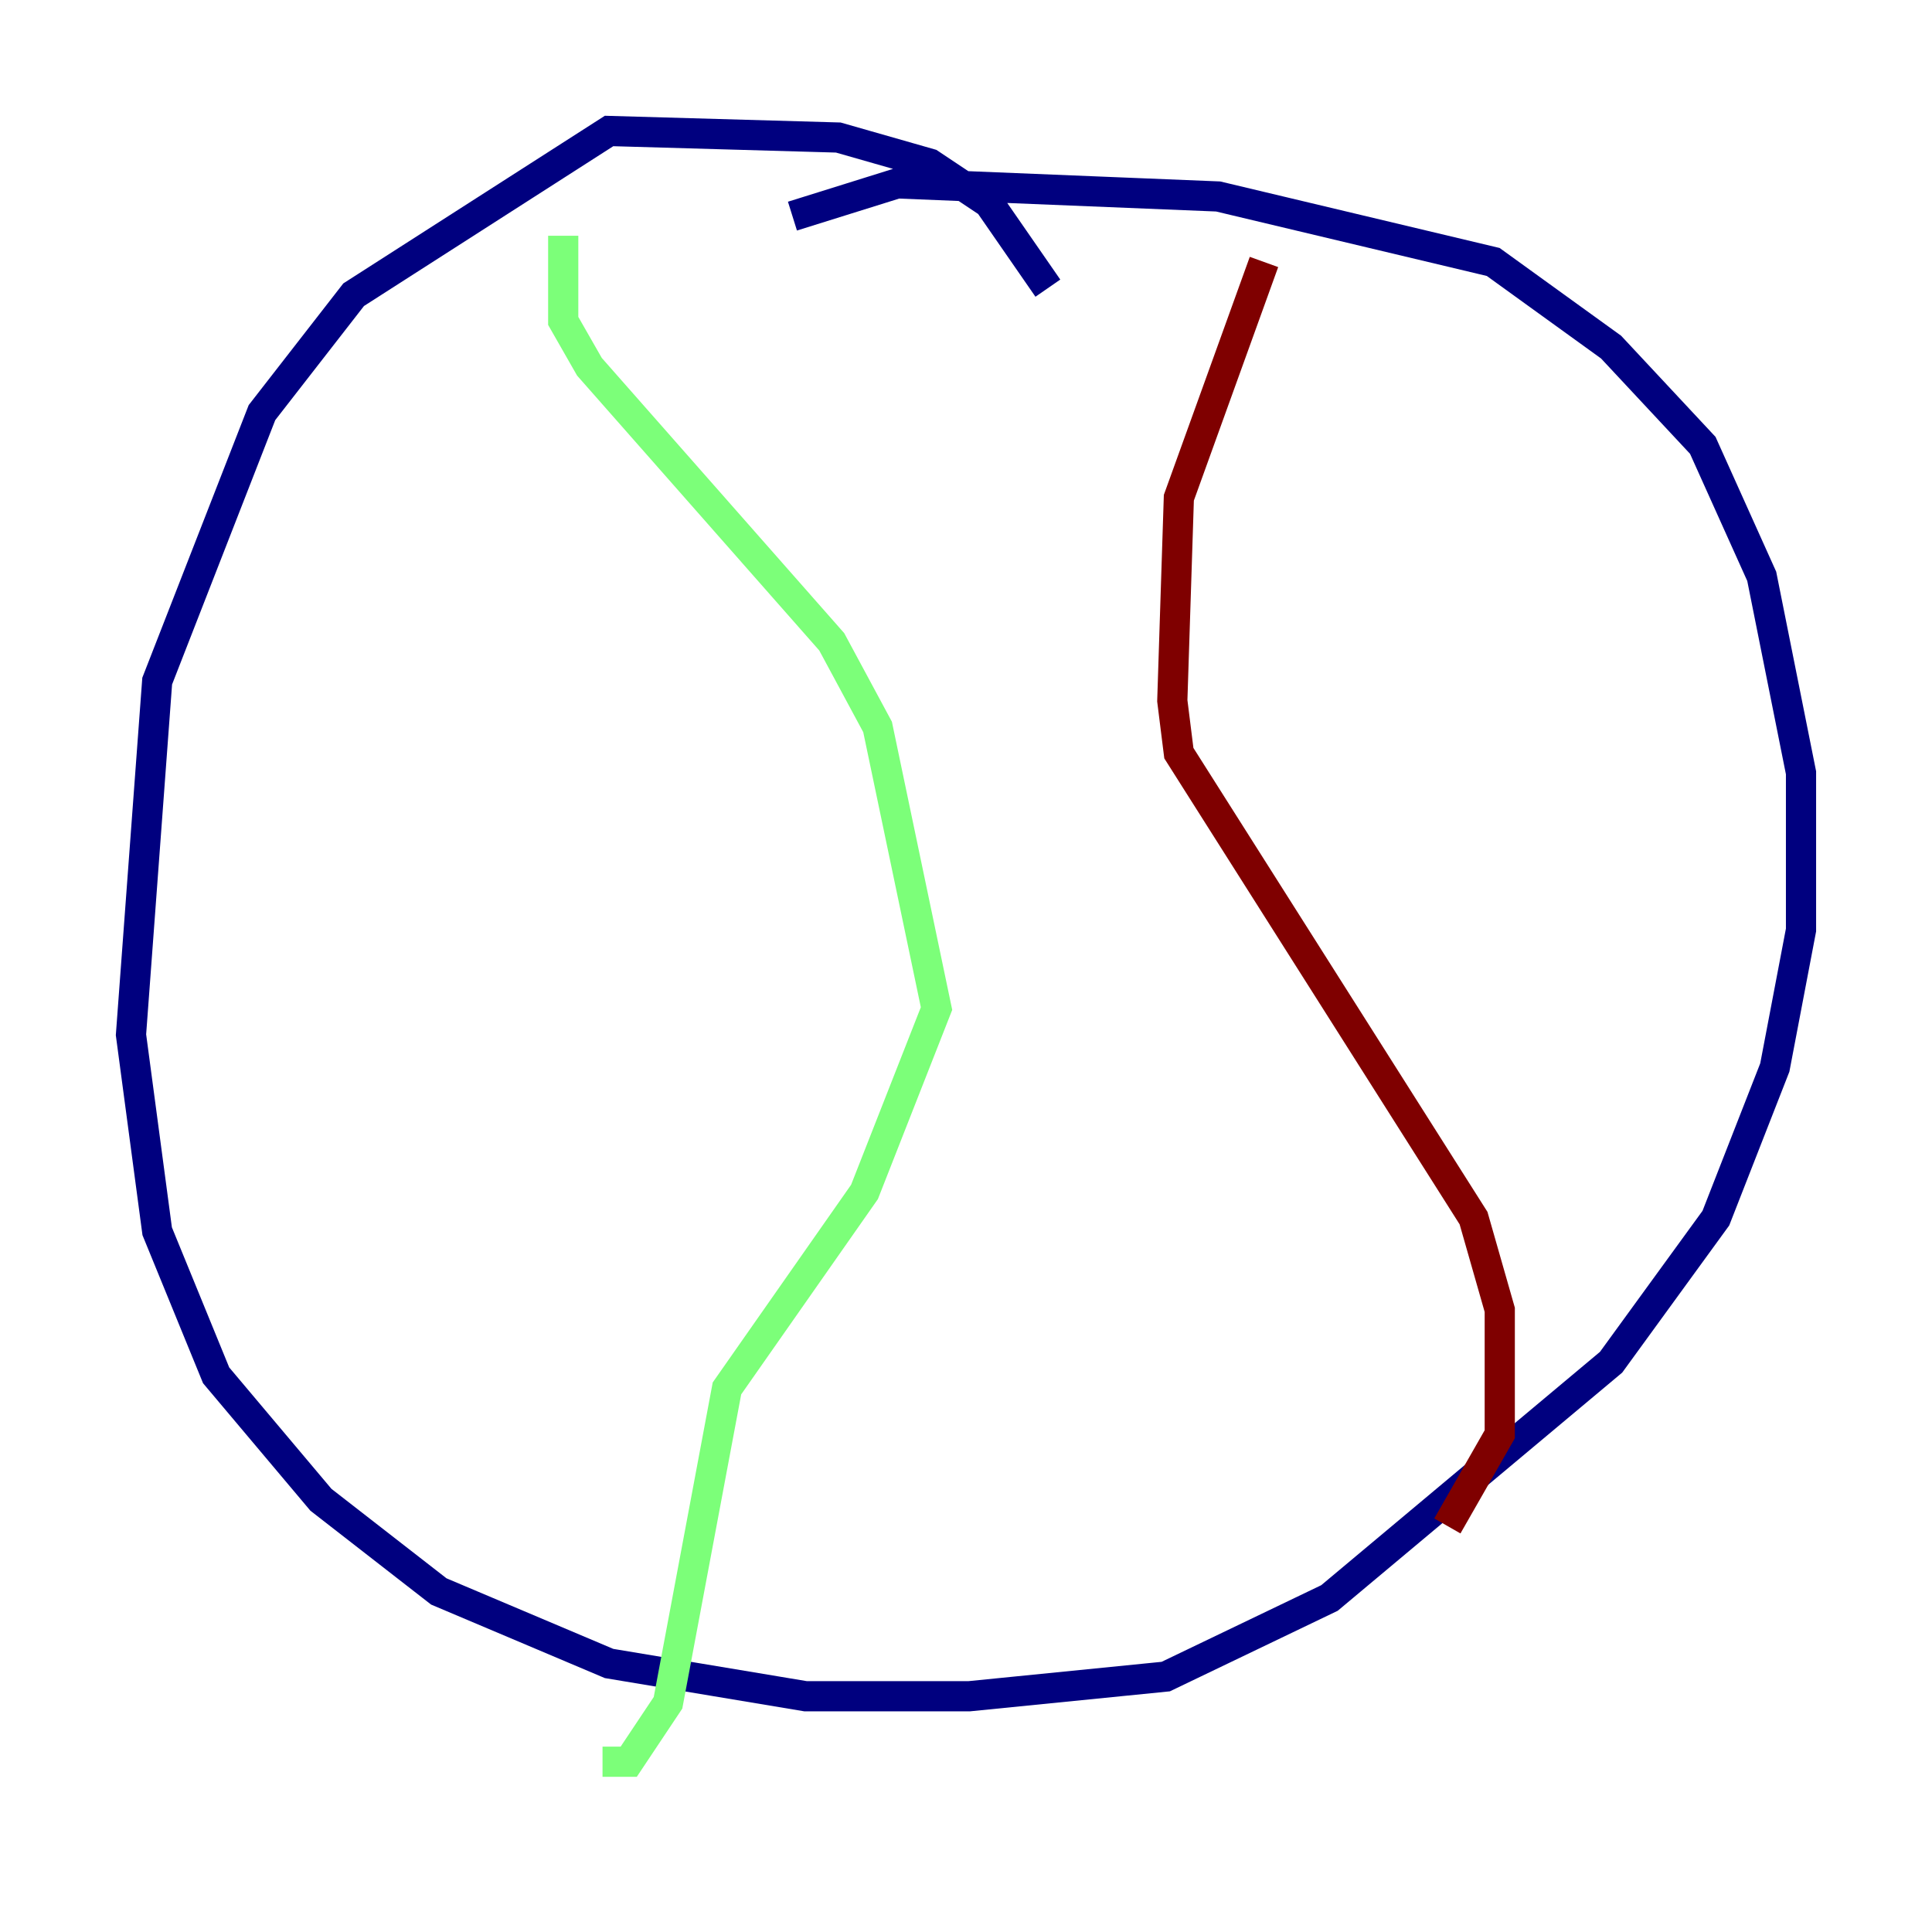 <?xml version="1.0" encoding="utf-8" ?>
<svg baseProfile="tiny" height="128" version="1.2" viewBox="0,0,128,128" width="128" xmlns="http://www.w3.org/2000/svg" xmlns:ev="http://www.w3.org/2001/xml-events" xmlns:xlink="http://www.w3.org/1999/xlink"><defs /><polyline fill="none" points="69.424,19.091 65.519,13.451 61.614,10.848 55.539,9.112 40.352,8.678 23.43,19.525 17.356,27.336 10.414,45.125 8.678,68.556 10.414,81.573 14.319,91.119 21.261,99.363 29.071,105.437 40.352,110.21 53.37,112.38 64.217,112.38 77.234,111.078 88.081,105.871 106.739,90.251 113.681,80.705 117.586,70.725 119.322,61.614 119.322,51.2 116.719,38.183 112.814,29.505 106.739,22.997 98.929,17.356 80.705,13.017 59.444,12.149 52.502,14.319" stroke="#00007f" stroke-width="2" /><polyline fill="none" points="37.315,15.62 37.315,21.261 39.051,24.298 55.105,42.522 58.142,48.163 62.047,66.82 57.275,78.969 48.163,91.986 44.258,112.814 41.654,116.719 39.919,116.719" stroke="#7cff79" stroke-width="2" /><polyline fill="none" points="83.742,17.356 78.102,32.976 77.668,46.427 78.102,49.898 97.627,80.705 99.363,86.78 99.363,95.024 95.891,101.098" stroke="#7f0000" stroke-width="2" /></svg>